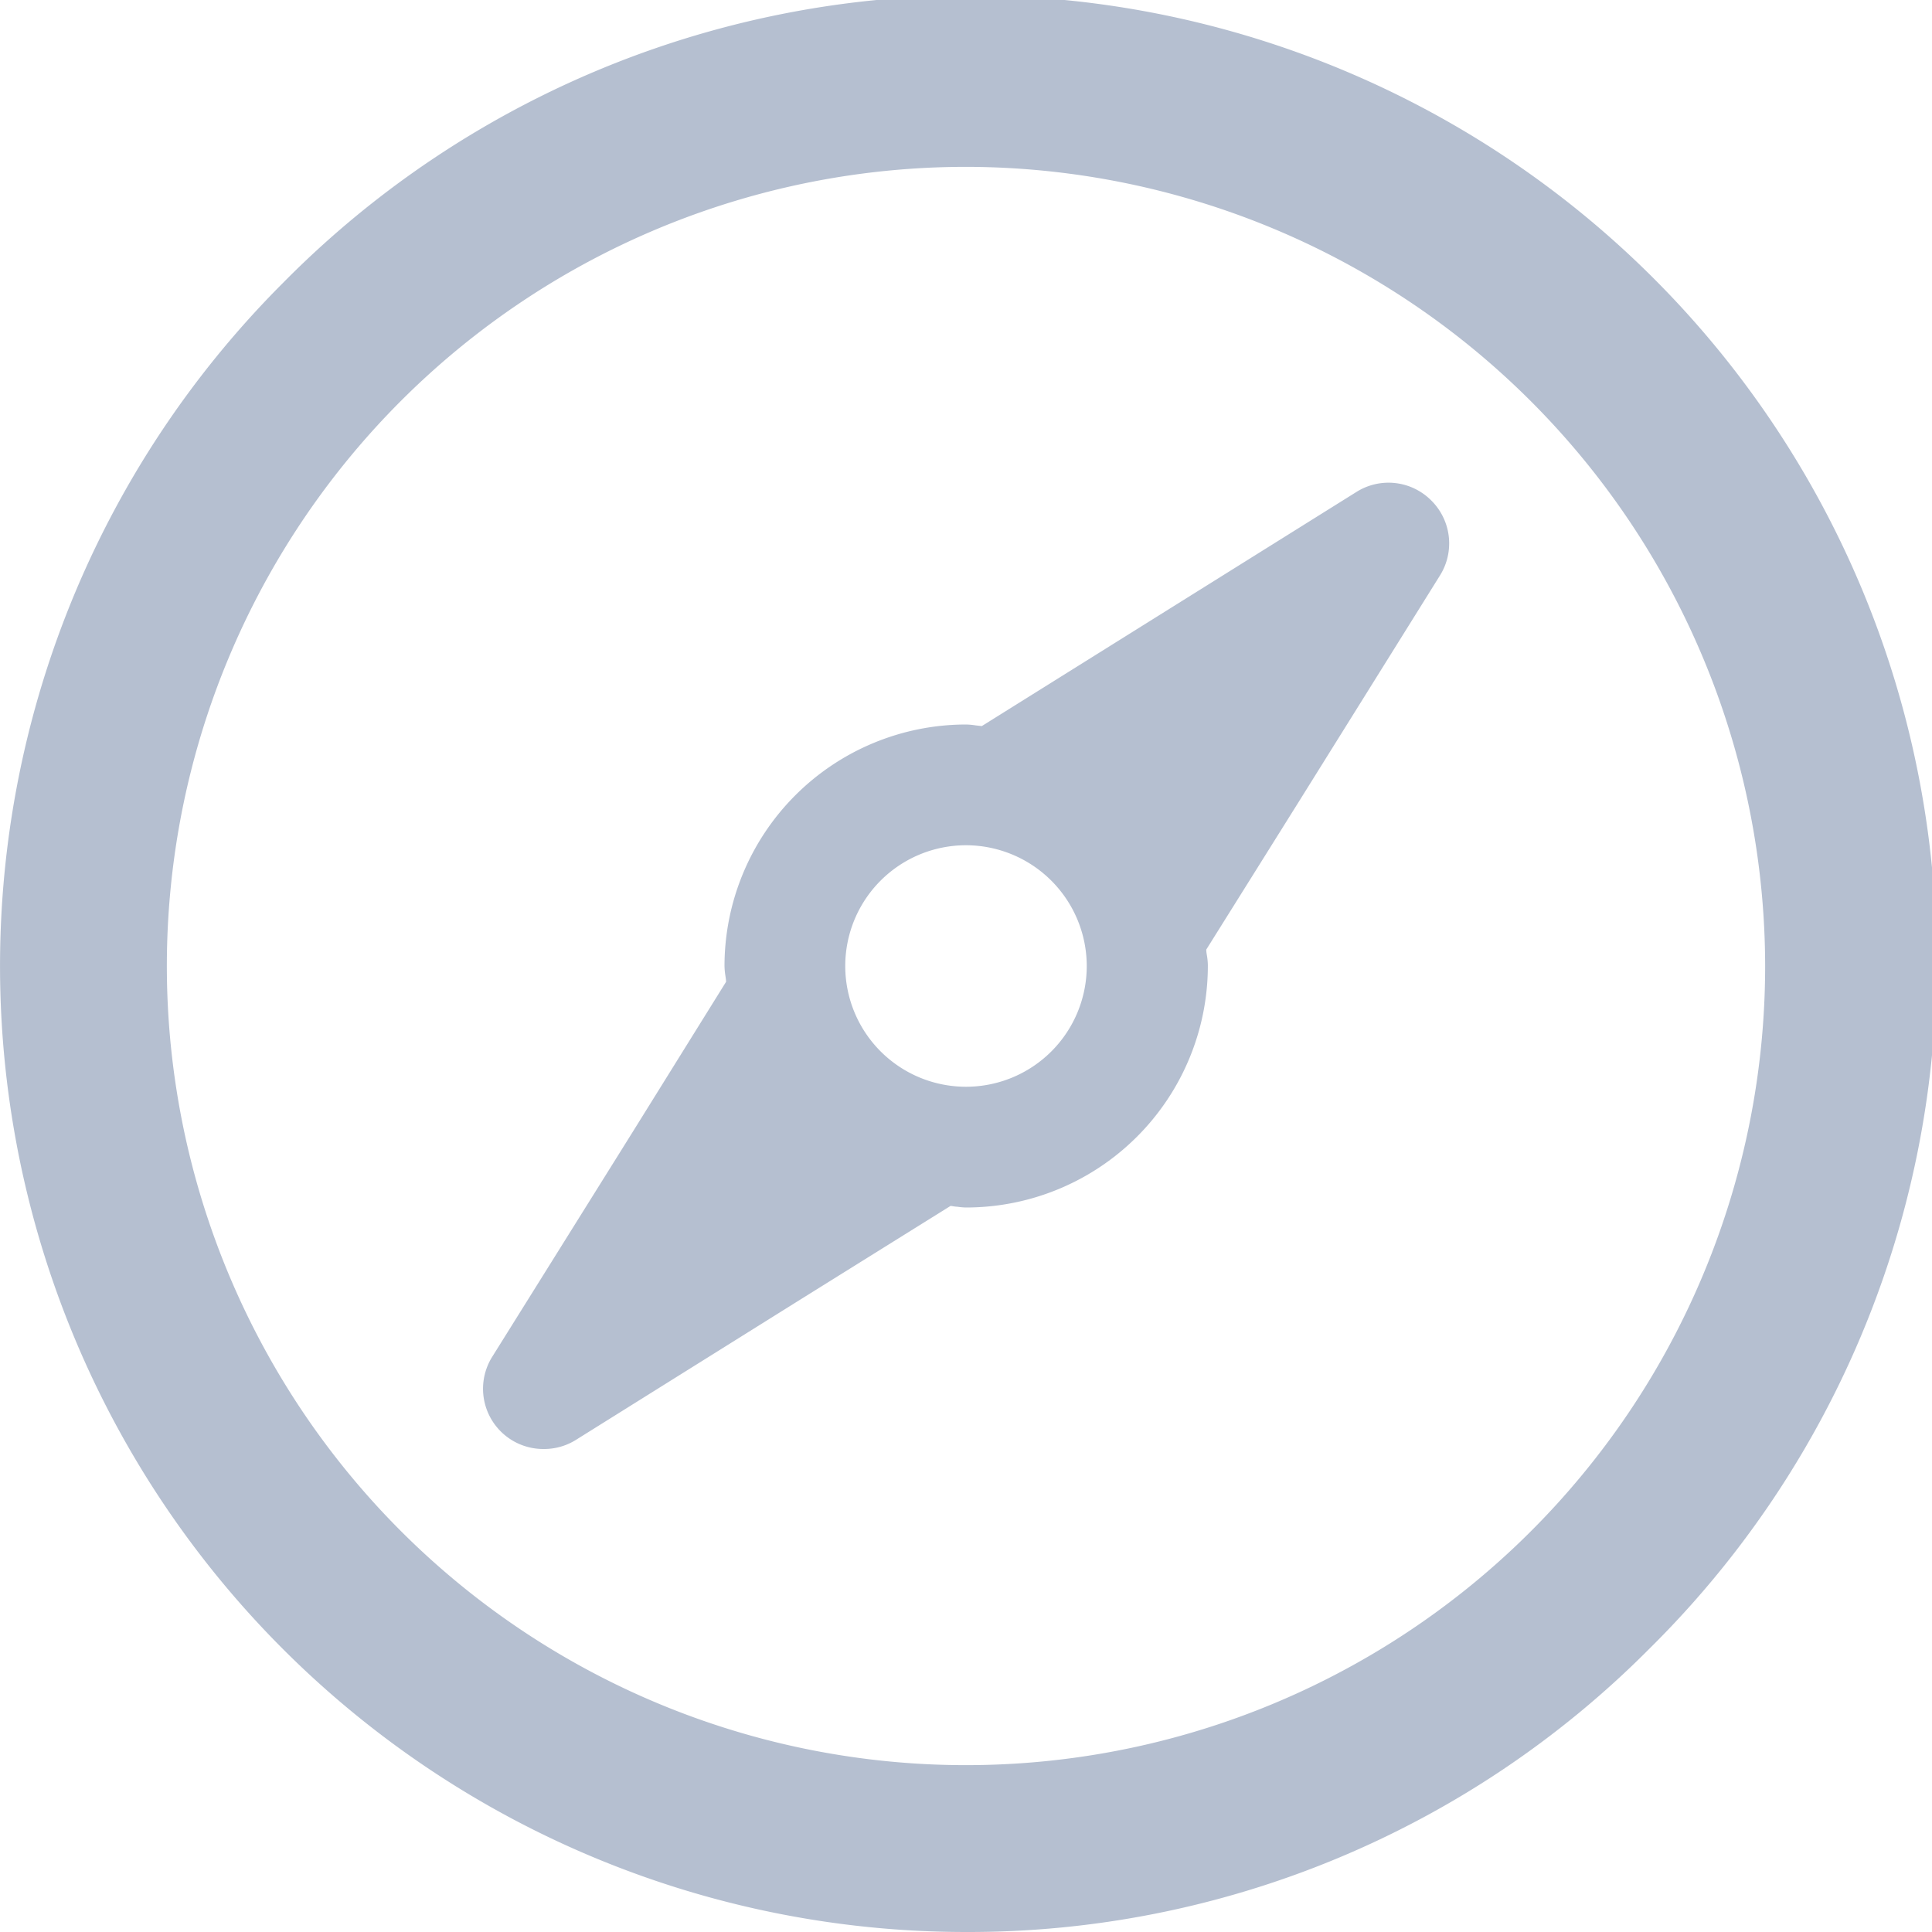 <svg id="Glyph_Copy" data-name="Glyph Copy" xmlns="http://www.w3.org/2000/svg" width="22" height="22" viewBox="0 0 22 22">
  <path id="Shape" d="M11,22A11,11,0,0,1,3.222,3.222,11,11,0,1,1,18.778,18.778,10.928,10.928,0,0,1,11,22ZM11,1.9A9.1,9.1,0,1,0,20.1,11,9.11,9.11,0,0,0,11,1.9ZM6.188,16.5a.686.686,0,0,1-.583-1.05l1.6-2.561L8.268,11.18c0-.024-.005-.048-.008-.071A.8.8,0,0,1,8.25,11,2.753,2.753,0,0,1,11,8.25a.8.8,0,0,1,.109.01l.071.008L12.889,7.2l2.56-1.6a.686.686,0,0,1,.85.1.688.688,0,0,1,.1.85L14.8,9.113l-1.064,1.7,0,0h0c0,.026.005.051.009.076a.75.75,0,0,1,.009.1A2.754,2.754,0,0,1,11,13.75a.75.75,0,0,1-.1-.009c-.025,0-.051-.007-.076-.009L9.111,14.8,6.552,16.4A.683.683,0,0,1,6.188,16.5ZM11,9.625A1.375,1.375,0,1,0,12.375,11,1.377,1.377,0,0,0,11,9.625Zm2.655.705a2.722,2.722,0,0,1,.073.434A2.719,2.719,0,0,0,13.655,10.33Z" fill="#b5bfd0"/>
</svg>